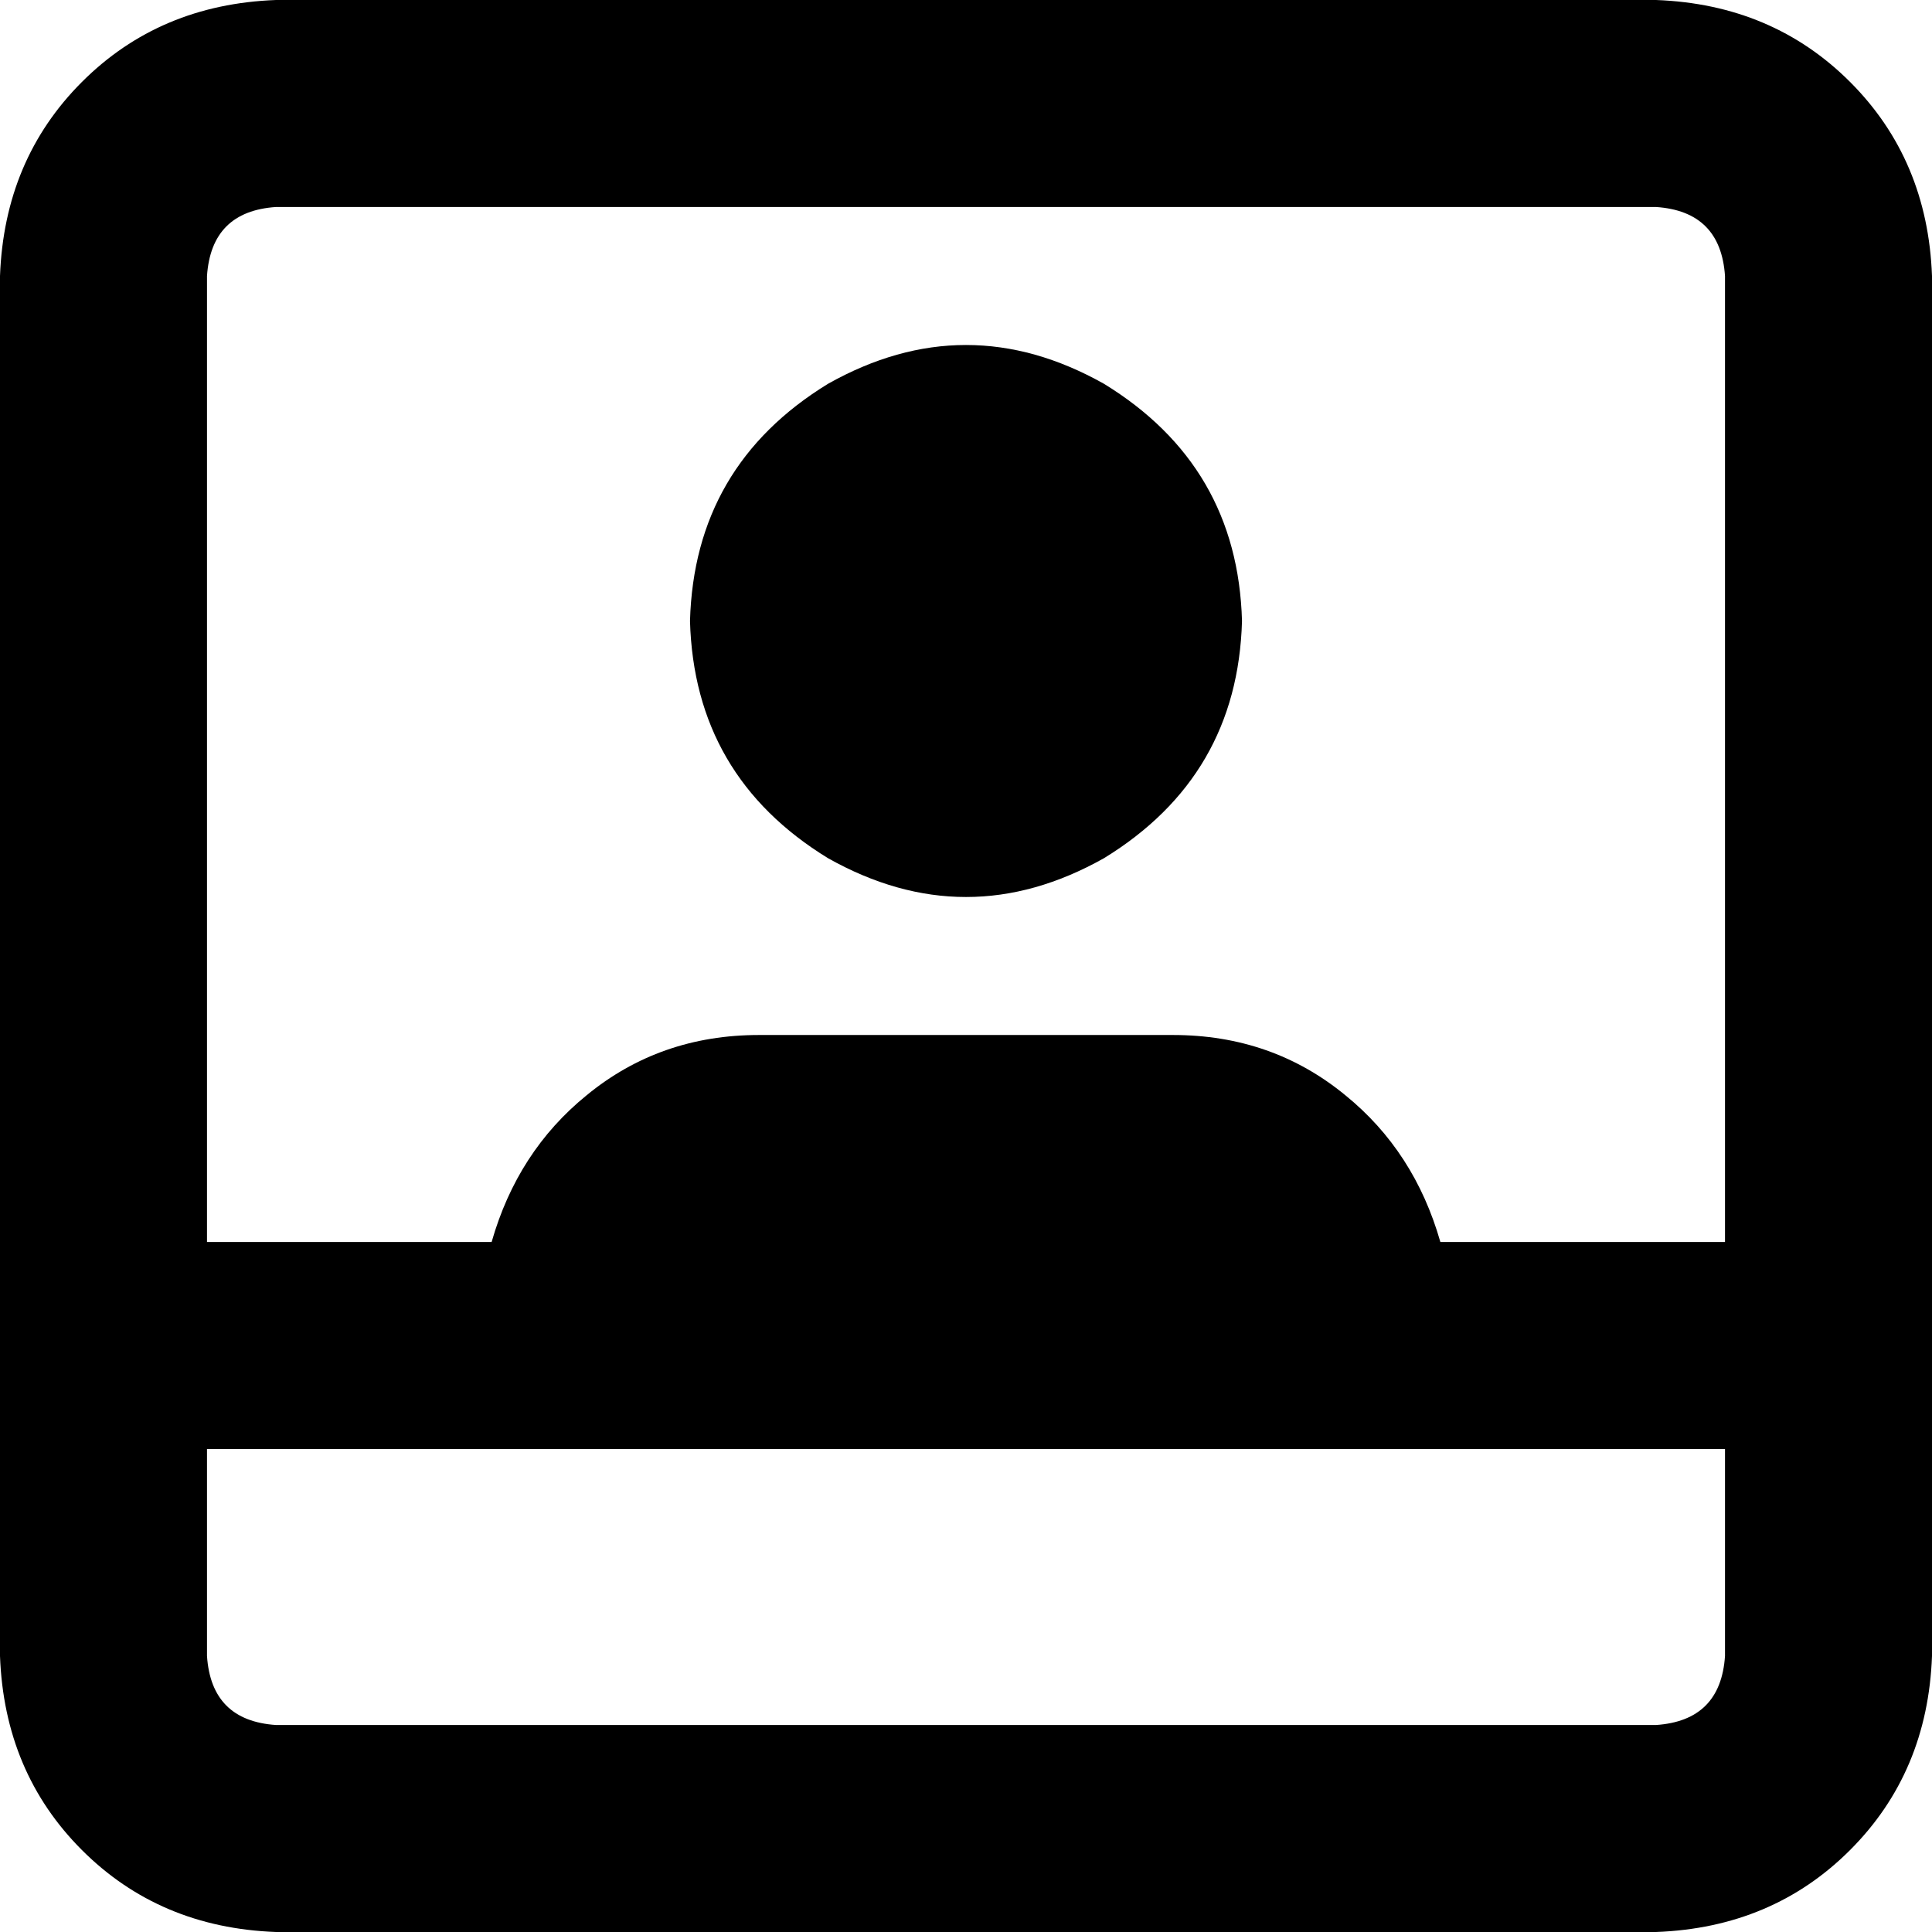 <svg xmlns="http://www.w3.org/2000/svg" viewBox="0 0 448 448">
  <path d="M 48 384 Q 49 399 64 400 L 384 400 L 384 400 Q 399 399 400 384 L 400 336 L 400 336 L 48 336 L 48 336 L 48 384 L 48 384 Z M 334 288 L 400 288 L 334 288 L 400 288 L 400 64 L 400 64 Q 399 49 384 48 L 64 48 L 64 48 Q 49 49 48 64 L 48 288 L 48 288 L 114 288 L 114 288 Q 120 267 136 254 Q 153 240 176 240 L 272 240 L 272 240 Q 295 240 312 254 Q 328 267 334 288 L 334 288 Z M 448 64 L 448 288 L 448 64 L 448 288 L 448 312 L 448 312 L 448 336 L 448 336 L 448 384 L 448 384 Q 447 411 429 429 Q 411 447 384 448 L 64 448 L 64 448 Q 37 447 19 429 Q 1 411 0 384 L 0 336 L 0 336 L 0 312 L 0 312 L 0 288 L 0 288 L 0 64 L 0 64 Q 1 37 19 19 Q 37 1 64 0 L 384 0 L 384 0 Q 411 1 429 19 Q 447 37 448 64 L 448 64 Z M 160 144 Q 161 108 192 89 Q 224 71 256 89 Q 287 108 288 144 Q 287 180 256 199 Q 224 217 192 199 Q 161 180 160 144 L 160 144 Z" />
</svg>